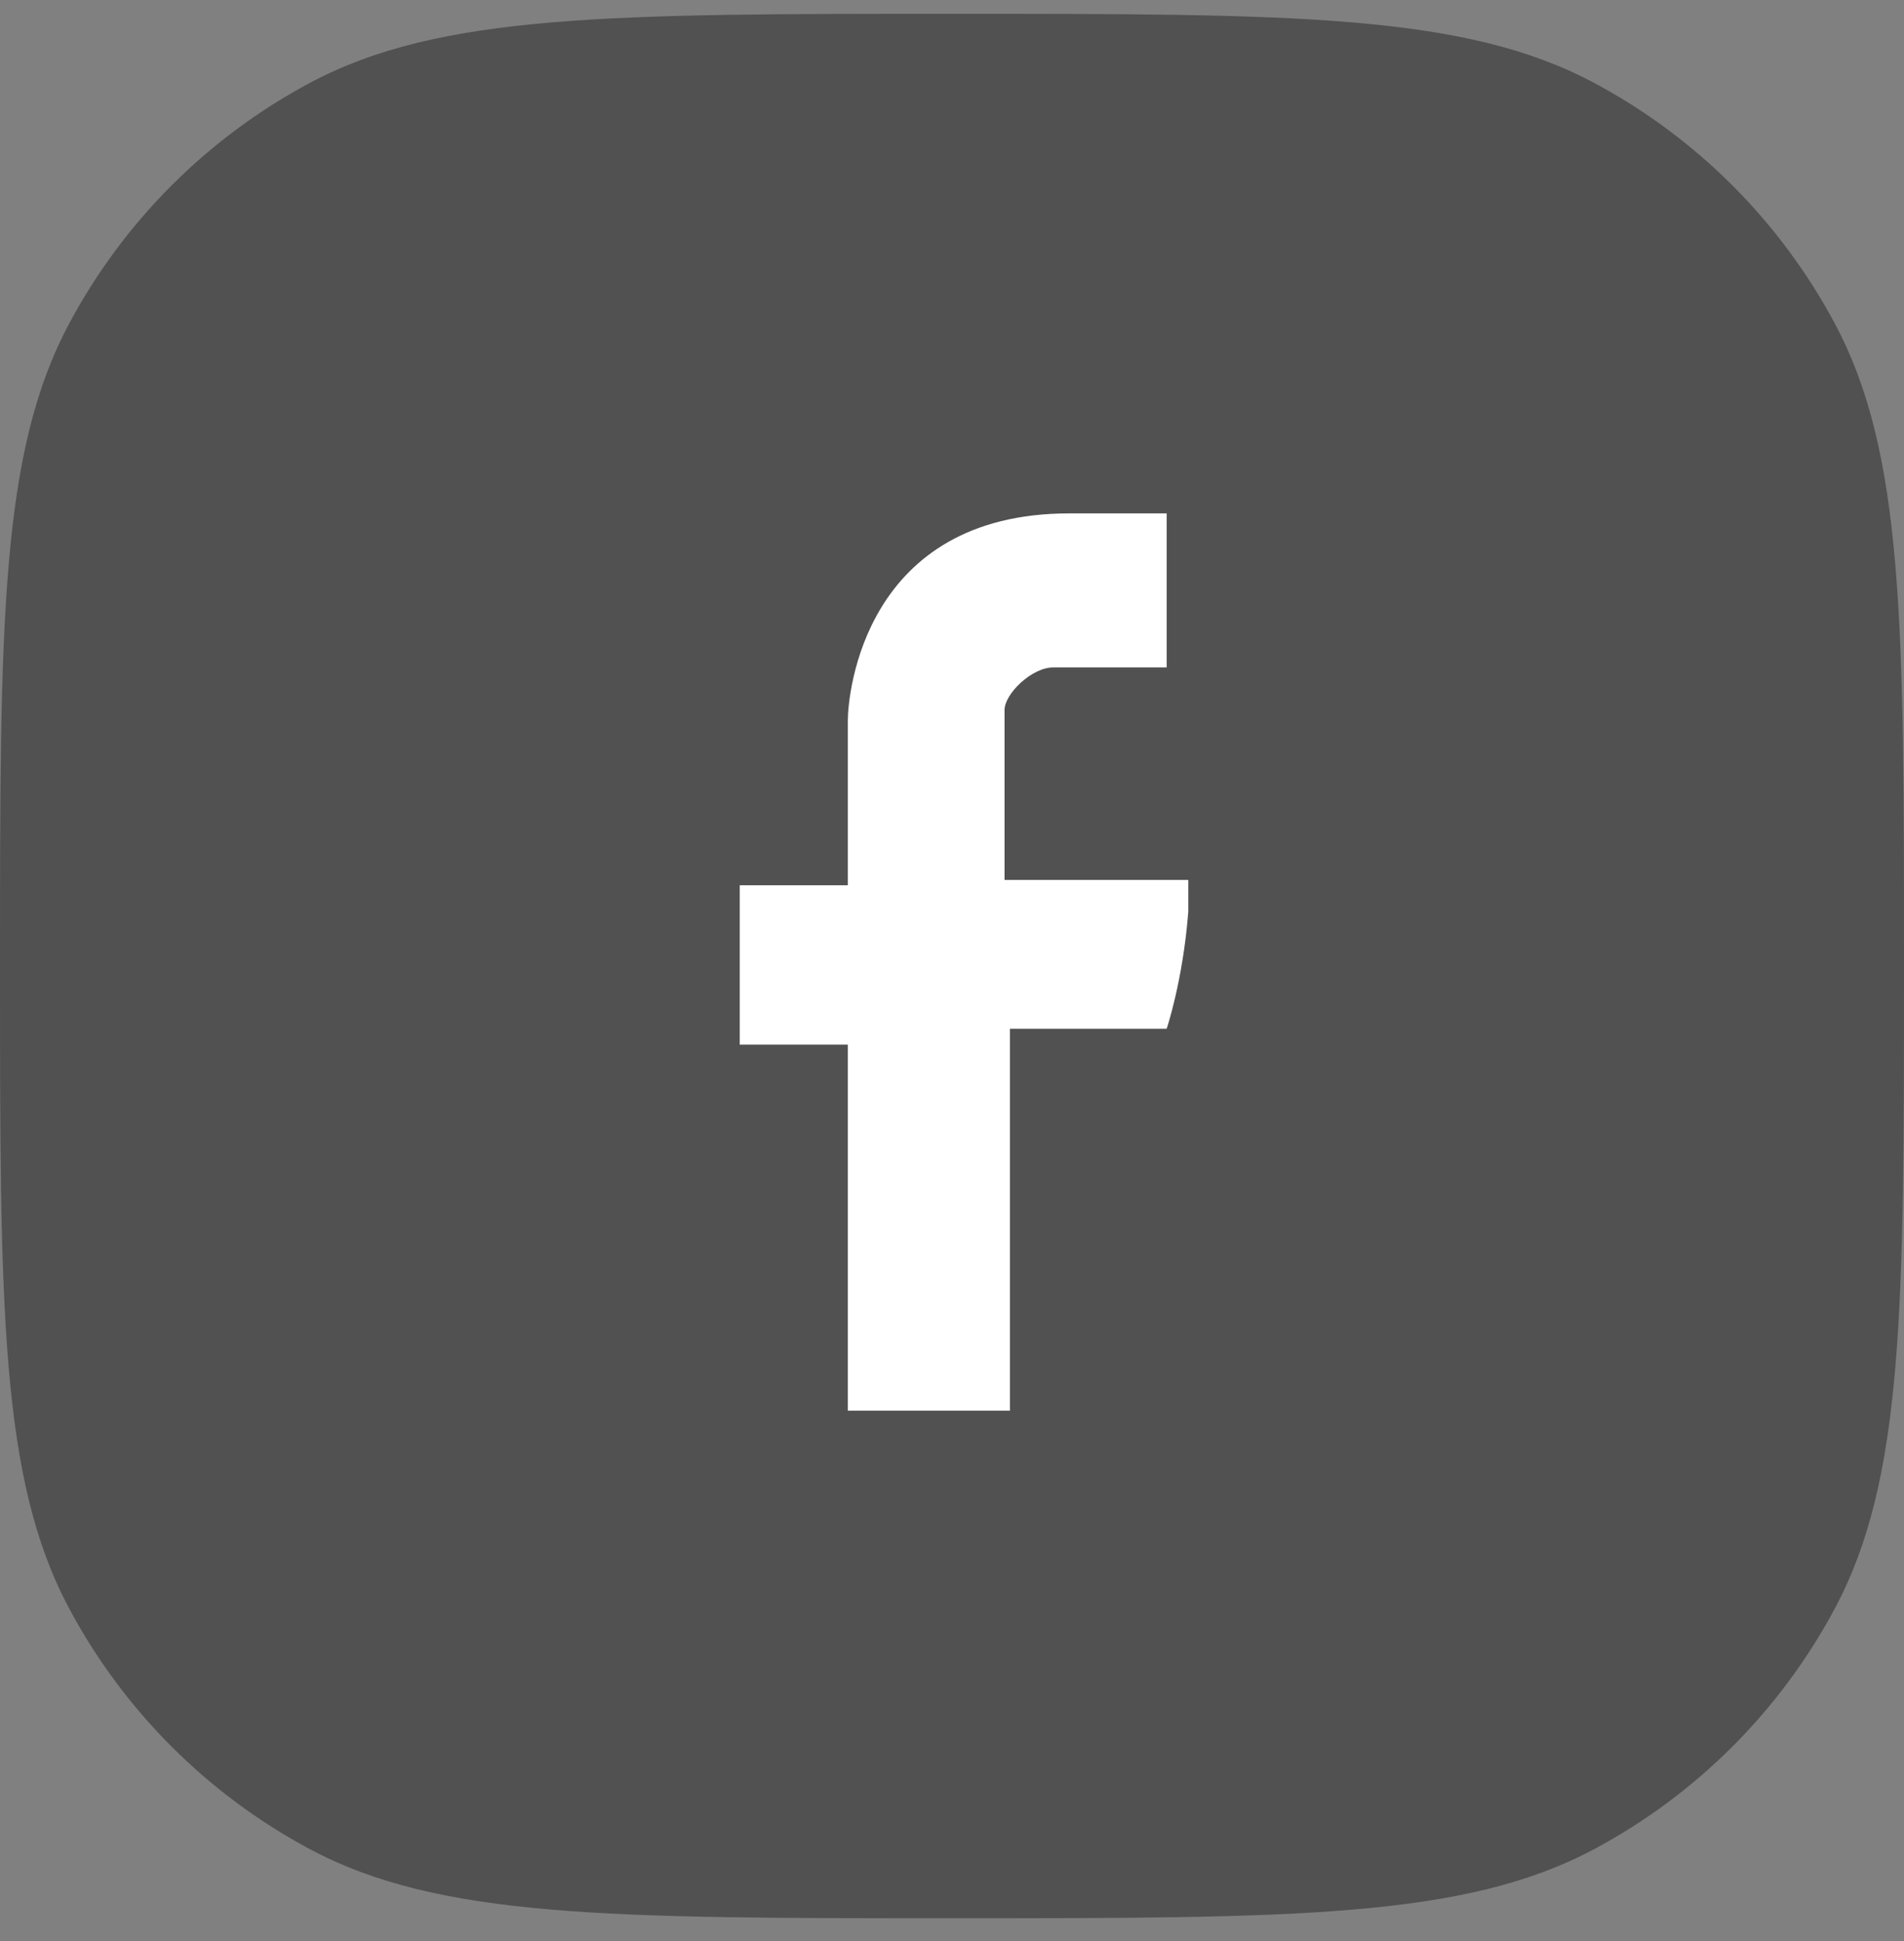 <svg width="52" height="53" viewBox="0 0 52 53" fill="none" xmlns="http://www.w3.org/2000/svg">
<rect x="0" y="0" width="52" height="53" fill="#808080" stroke="none"/>
<path d="M0 26.377C0 17.038 0 12.369 1.889 8.835C3.381 6.044 5.667 3.758 8.458 2.266C11.992 0.377 16.662 0.377 26 0.377C35.339 0.377 40.008 0.377 43.542 2.266C46.333 3.758 48.619 6.044 50.111 8.835C52 12.369 52 17.038 52 26.377C52 35.715 52 40.385 50.111 43.919C48.619 46.71 46.333 48.996 43.542 50.488C40.008 52.377 35.339 52.377 26 52.377C16.662 52.377 11.992 52.377 8.458 50.488C5.667 48.996 3.381 46.71 1.889 43.919C0 40.385 0 35.715 0 26.377Z" fill="#515151"/>
<path fill-rule="evenodd" clip-rule="evenodd" d="M27.583 28.089H31.863C31.863 28.089 32.306 26.783 32.453 24.898C32.453 24.752 32.453 24.607 32.453 24.607C32.453 24.462 32.453 24.898 32.453 24.752C32.453 24.607 32.453 24.462 32.453 24.462C32.453 24.317 32.453 24.172 32.453 24.027C32.01 24.027 27.435 24.027 27.435 24.027C27.435 24.027 27.435 19.82 27.435 19.385C27.435 18.95 28.173 18.224 28.763 18.224C29.354 18.224 30.682 18.224 31.863 18.224C31.863 17.499 31.863 16.049 31.863 14.018C30.387 14.018 29.944 14.018 29.206 14.018C23.598 14.018 23.155 18.95 23.155 19.675C23.155 20.401 23.155 24.172 23.155 24.172H20.203V26.058V28.524H23.155V36.648V38.518H27.583V36.648V28.089Z" fill="white"/>
</svg>
